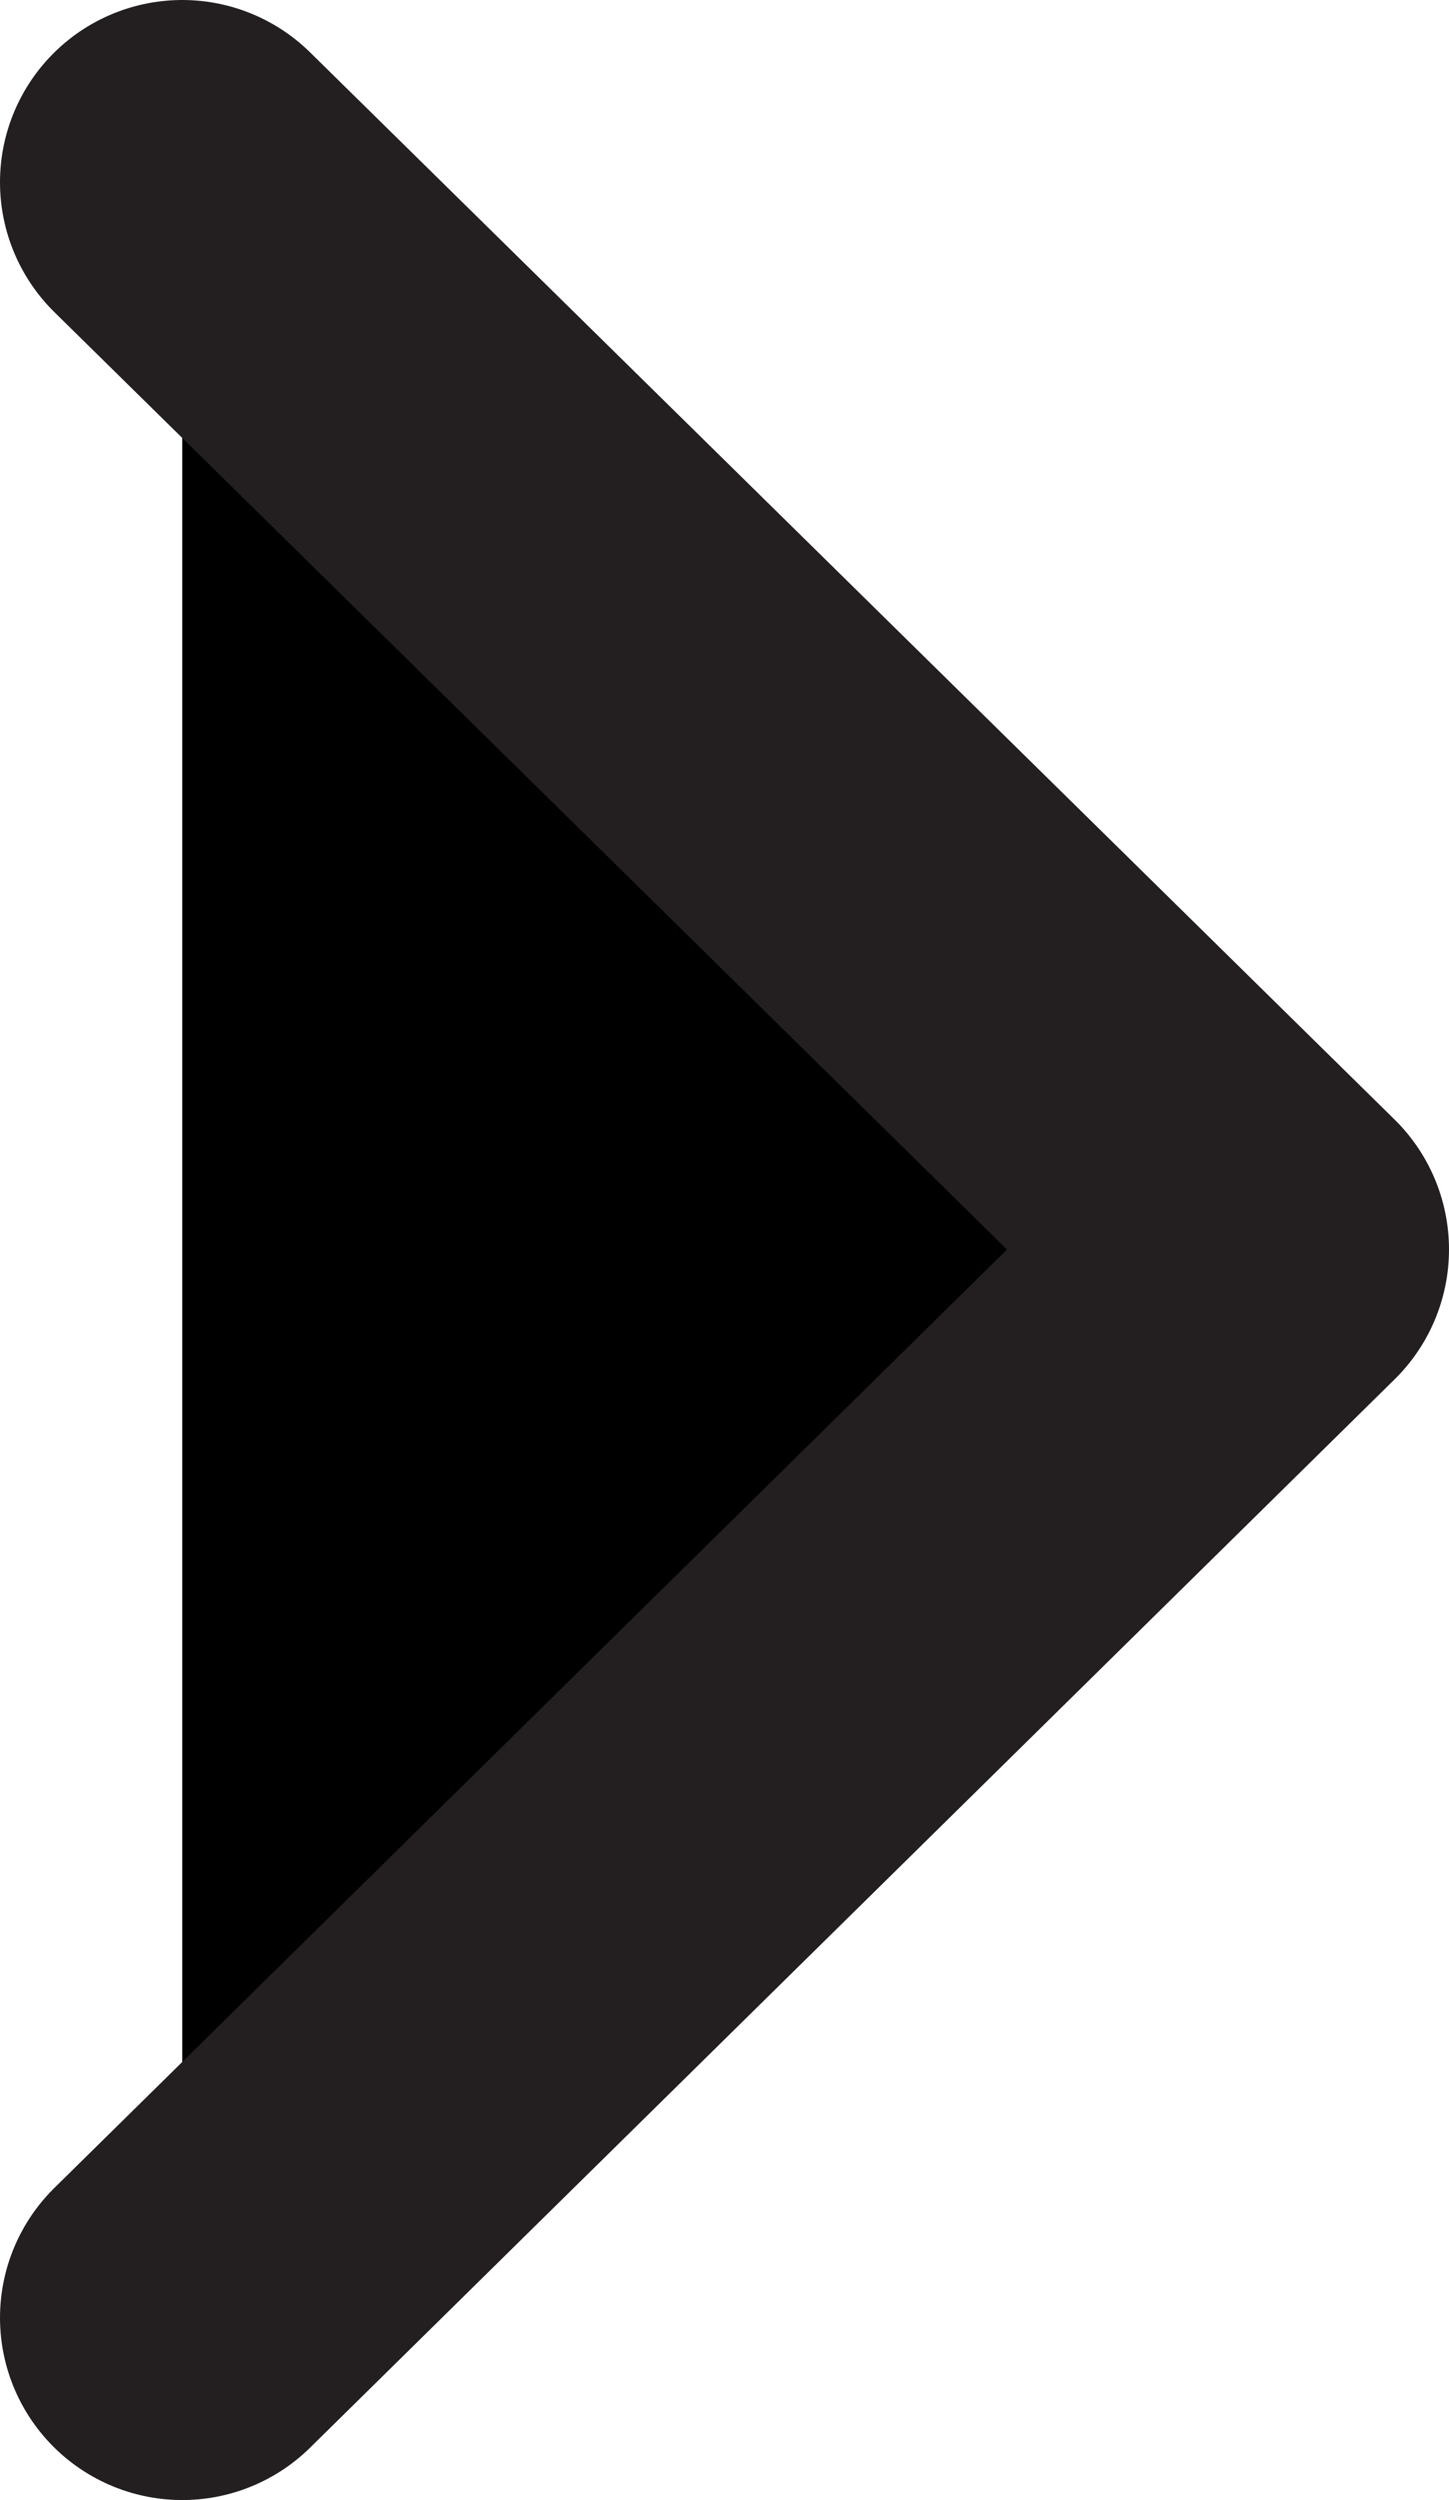 
<svg viewBox="0 0 258.4 445.8">
    <polyline stroke="#231F20" stroke-width="65" stroke-linecap="round" stroke-linejoin="round" stroke-miterlimit="10" points="32.5,413.3 225.9,222.8 32.5,32.5 "/>
</svg>
